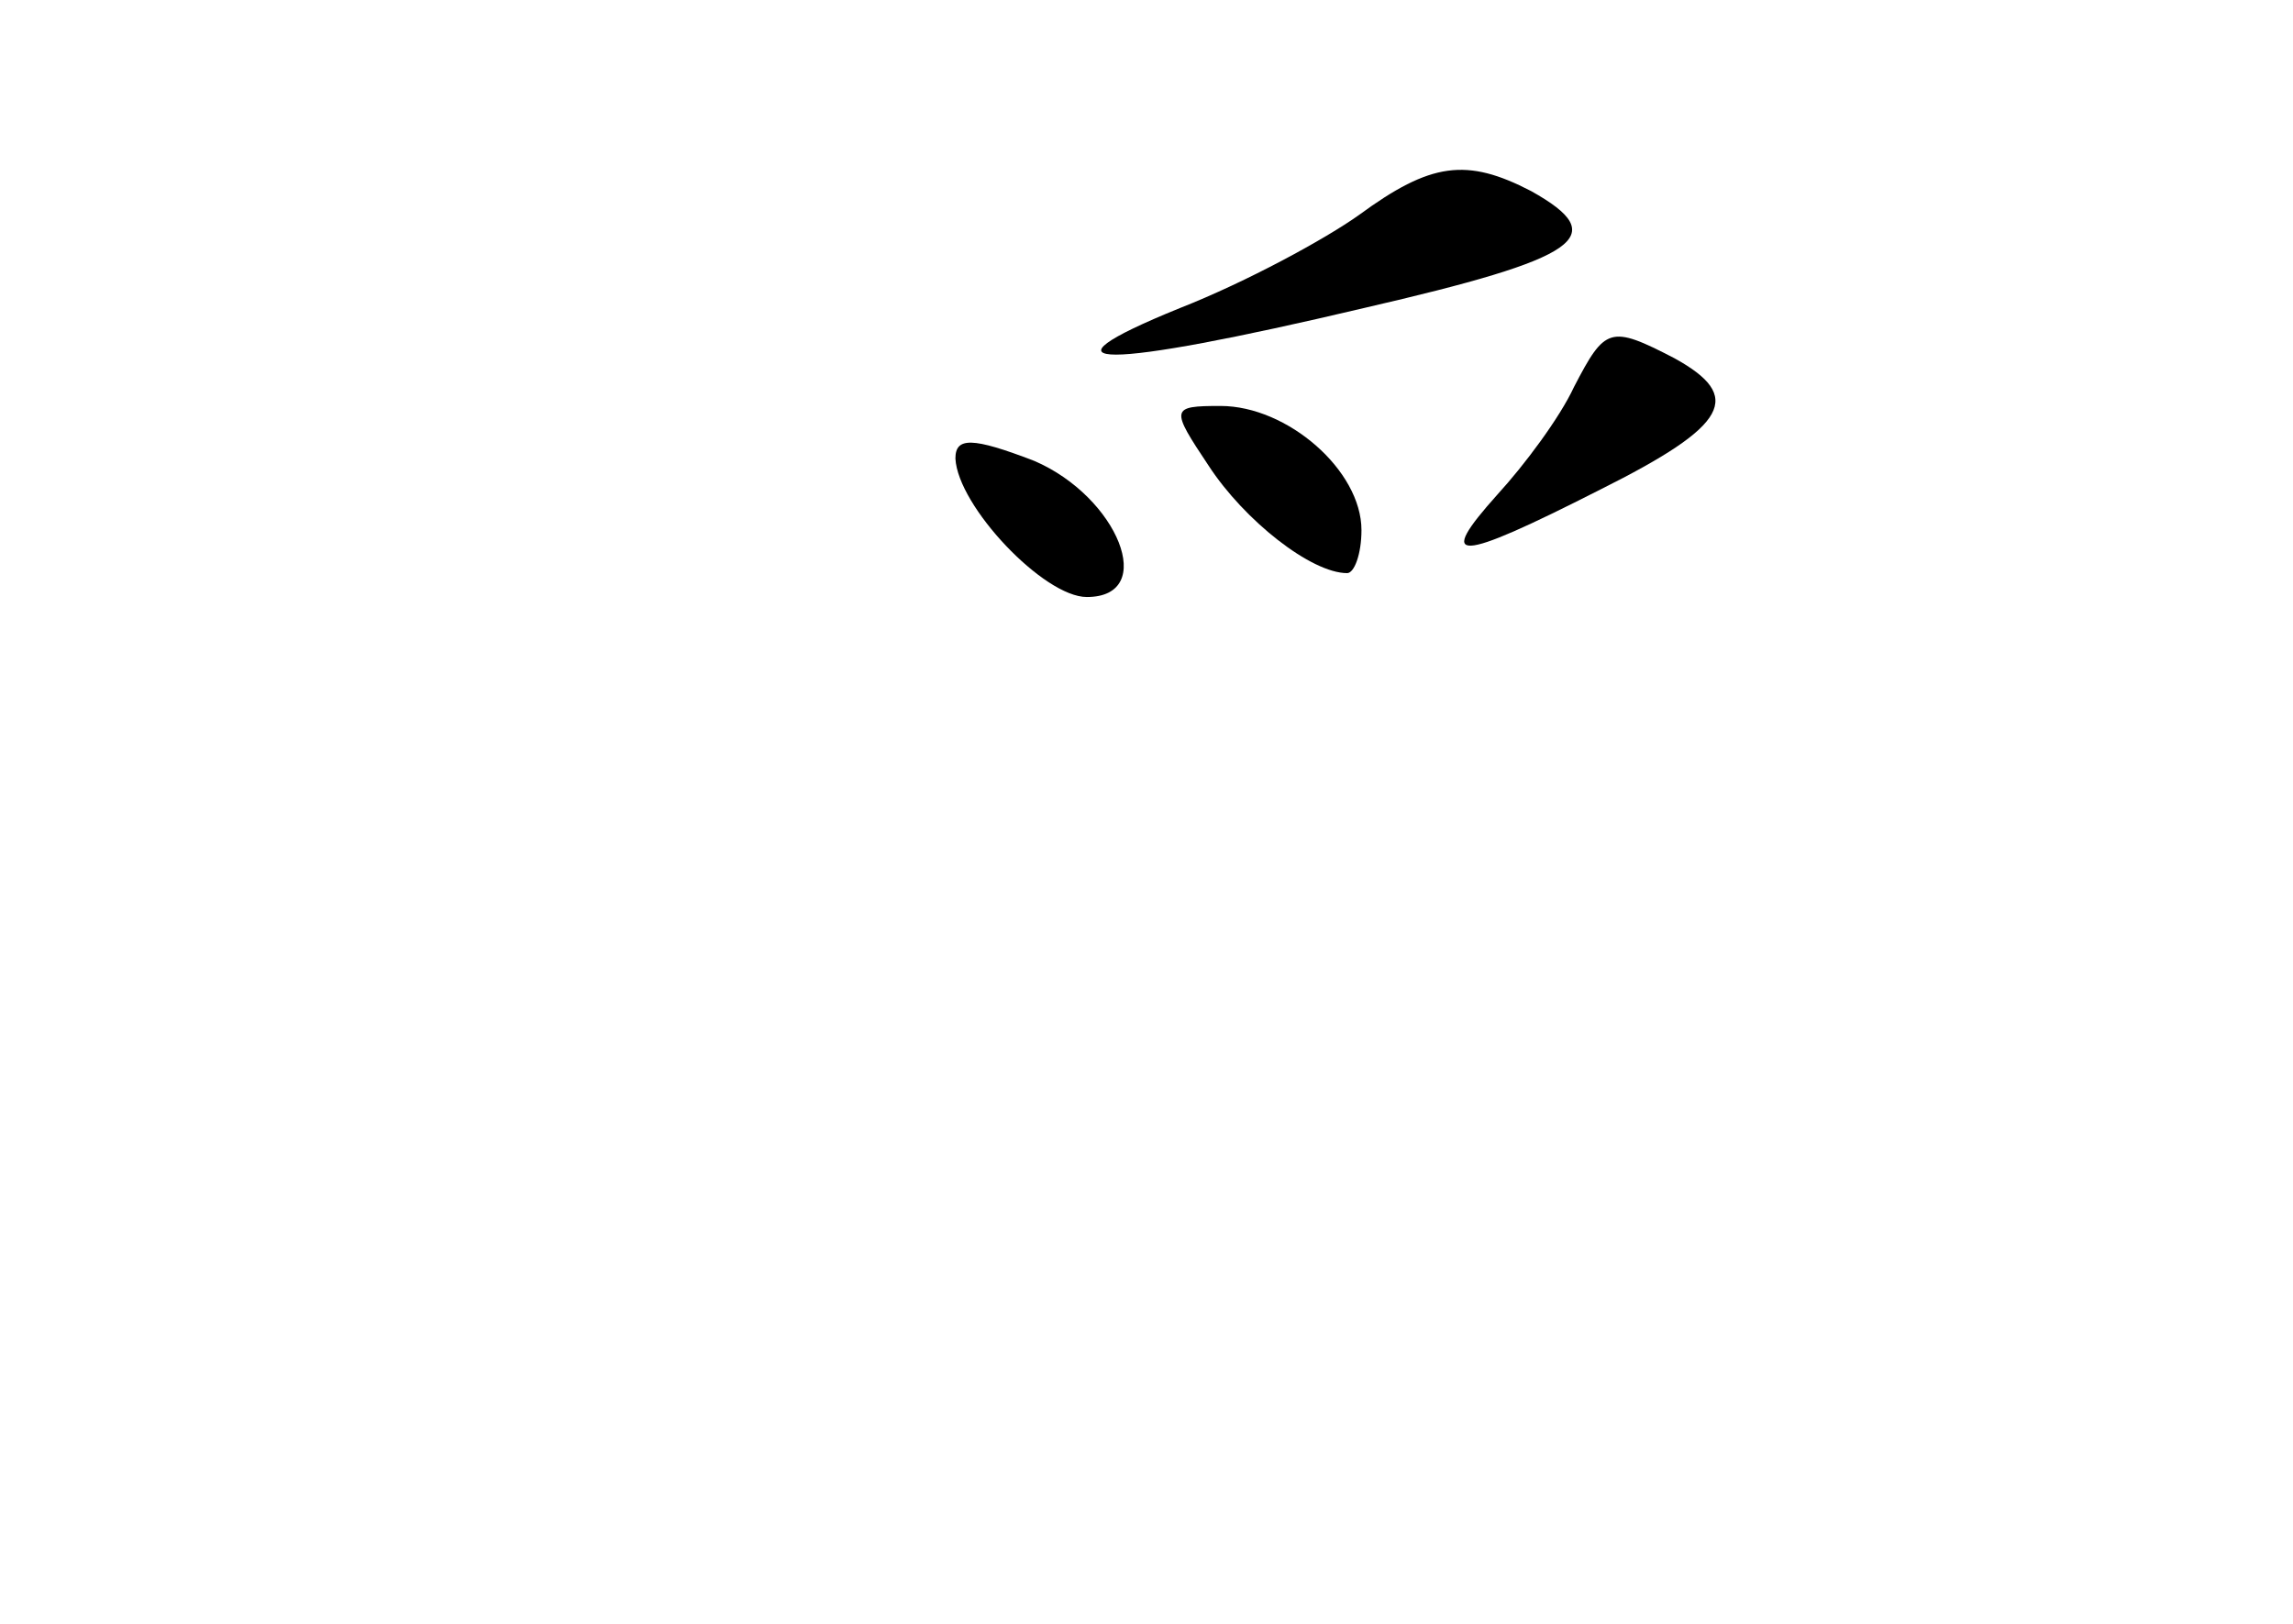 <?xml version="1.0" standalone="no"?>
<!DOCTYPE svg PUBLIC "-//W3C//DTD SVG 20010904//EN"
 "http://www.w3.org/TR/2001/REC-SVG-20010904/DTD/svg10.dtd">
<svg version="1.0" xmlns="http://www.w3.org/2000/svg"
 width="96pt" height="68pt" viewBox="0 0 96 68"
 preserveAspectRatio="xMidYMid meet">
<g transform="translate(0,68) scale(0.1,-0.1)"
fill="#000000" stroke="none">
<path d="M569 590 c-14 -10 -47 -28 -75 -39 -64 -26 -33 -26 77 0 91 21 104
30 70 49 -27 14 -42 12 -72 -10z"/>
<path d="M659 518 c-6 -13 -21 -33 -32 -45 -26 -29 -18 -29 43 2 54 27 60 39
31 55 -27 14 -29 13 -42 -12z"/>
<path d="M506 485 c15 -23 43 -45 58 -45 3 0 6 8 6 18 0 25 -31 52 -59 52 -21
0 -21 -1 -5 -25z"/>
<path d="M400 488 c1 -20 37 -58 55 -58 30 0 13 42 -22 57 -26 10 -33 10 -33
1z"/>
</g>
</svg>
